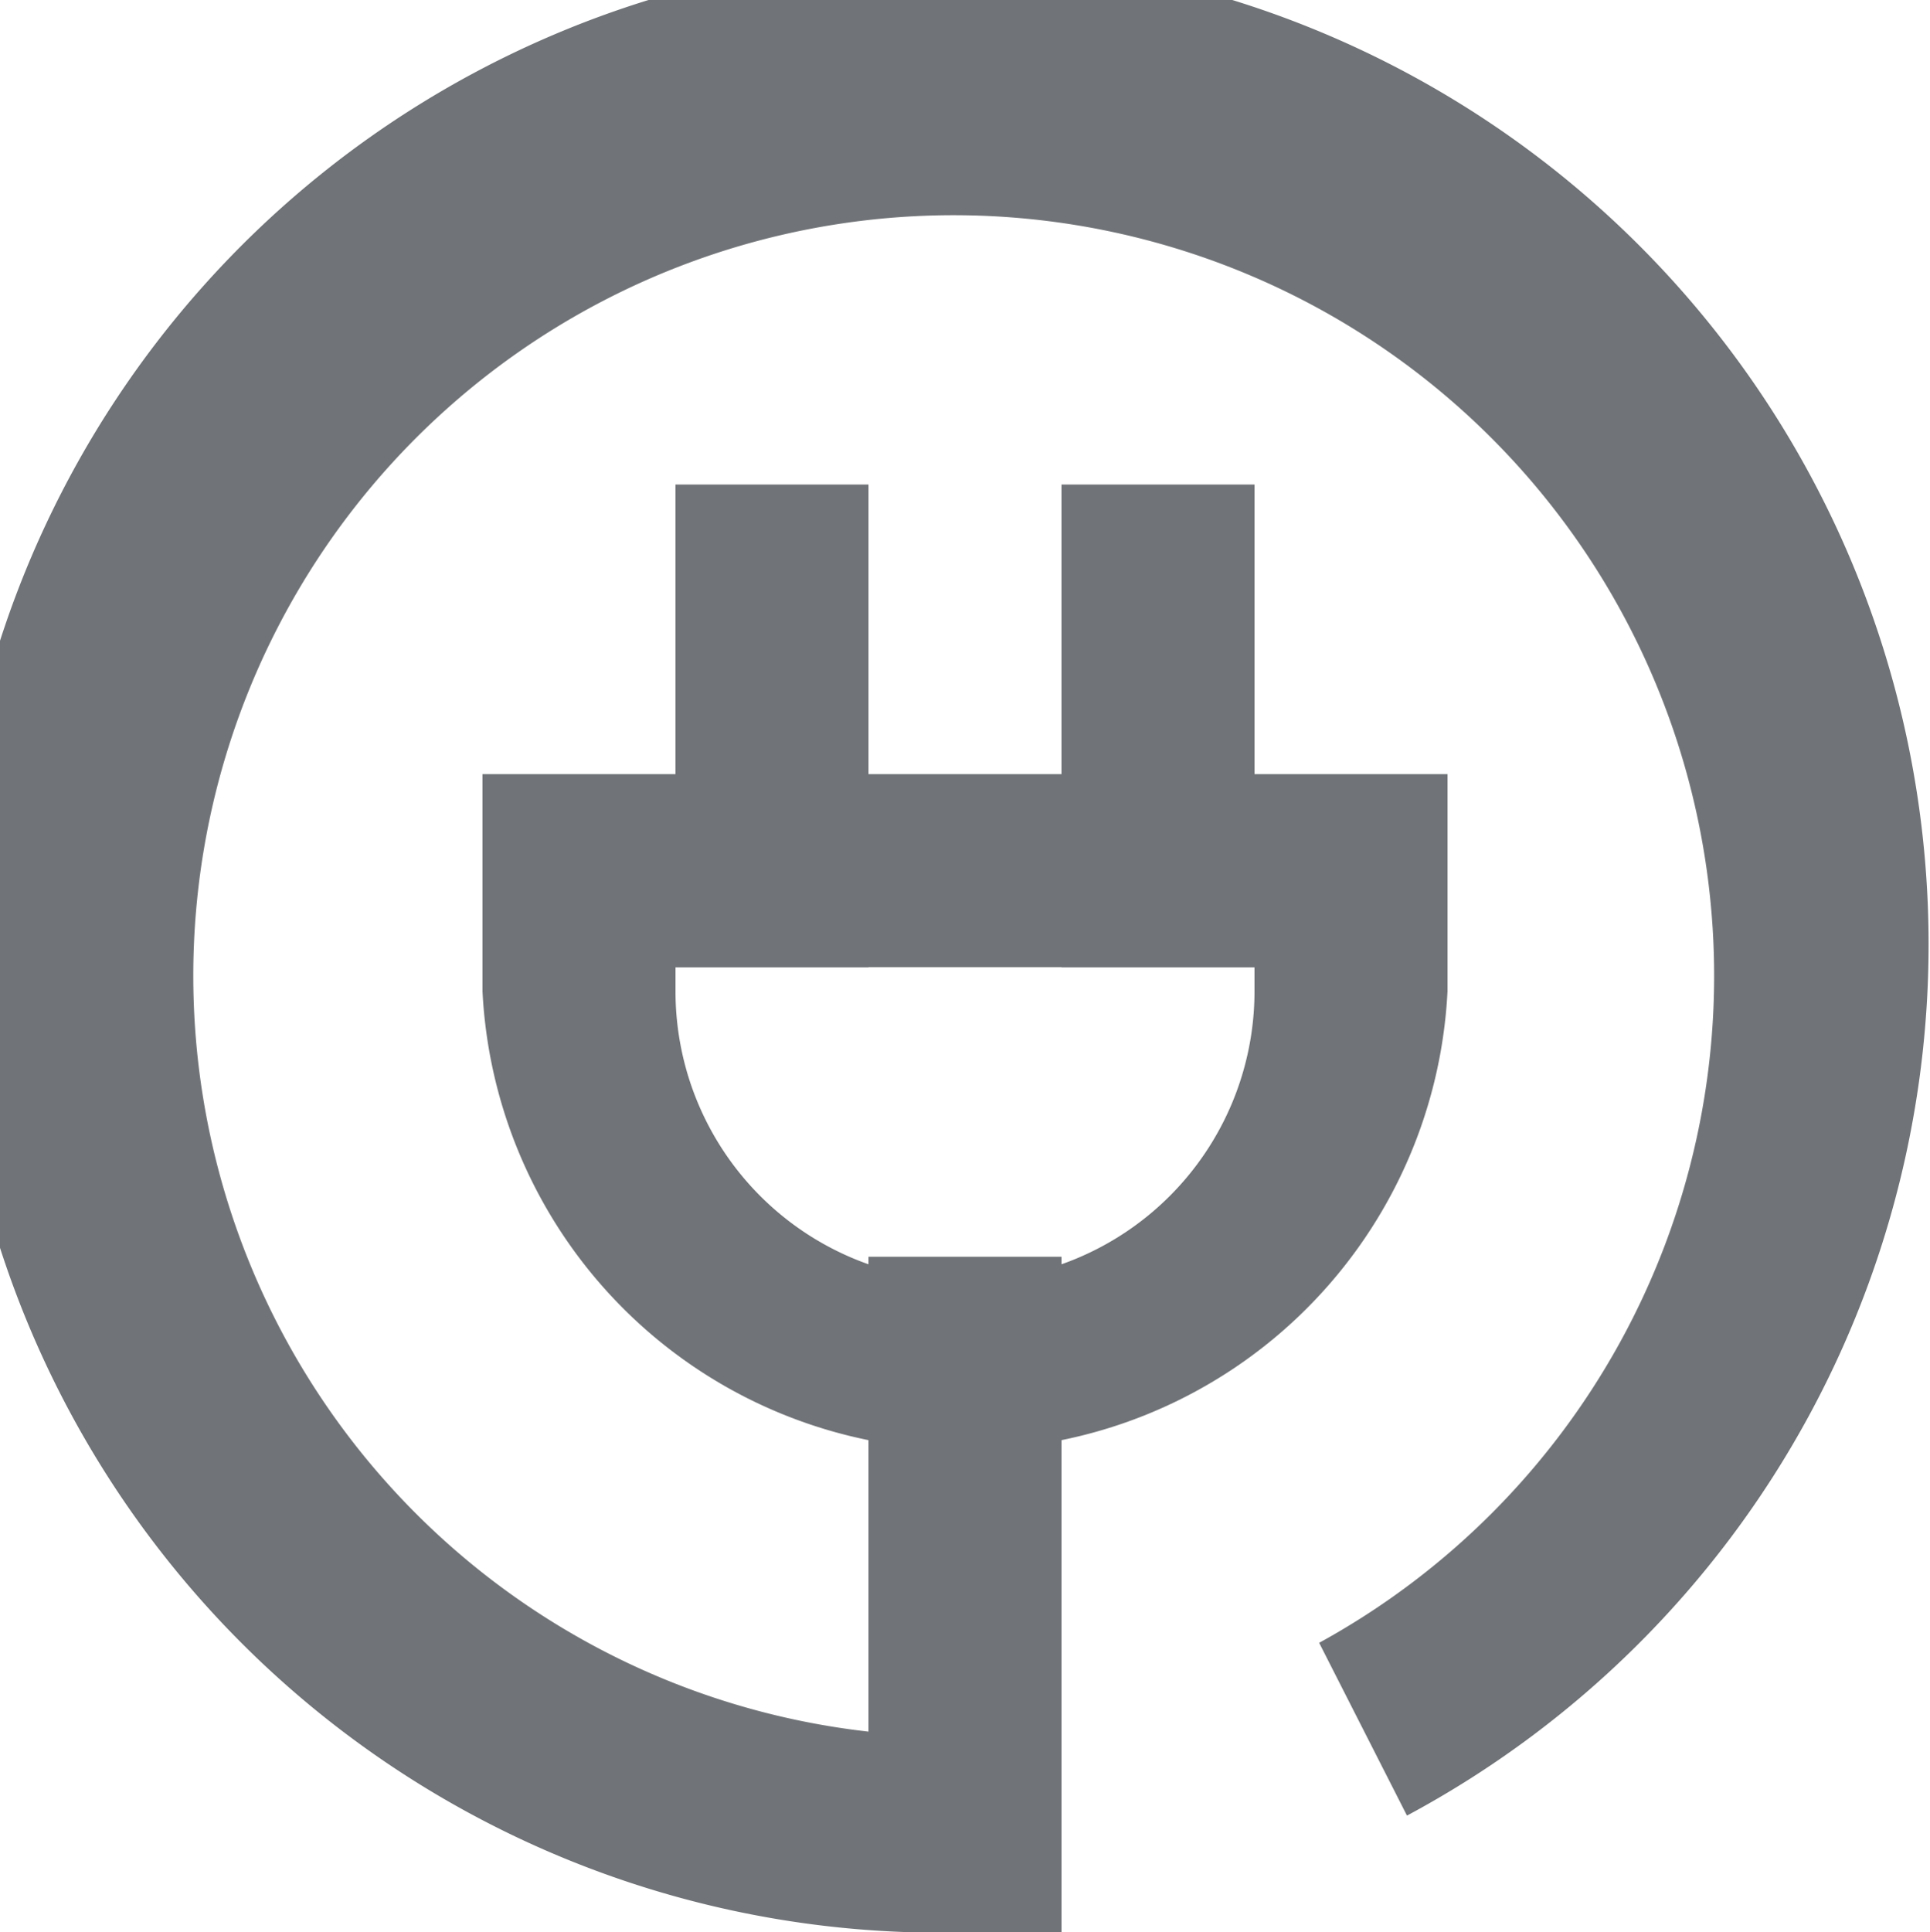 <svg id="Layer_1" data-name="Layer 1" xmlns="http://www.w3.org/2000/svg" viewBox="0 0 20 20.02"><defs><style>.cls-1{fill:#707377;}</style></defs><title>power-plug</title><path class="cls-1" d="M171,480h-1a10.24,10.24,0,1,1,4.58-1.21L173.67,477a7.88,7.88,0,1,0-4.67.92V473h2v7Z" transform="translate(-160 -459.98)"/><path class="cls-1" d="M170,475a5,5,0,0,1-5-4.75V468h10v2.25A5,5,0,0,1,170,475Zm-3-5v0.25a3,3,0,0,0,6,0V470h-6Z" transform="translate(-160 -459.98)"/><rect class="cls-1" x="7" y="5.02" width="2" height="5"/><rect class="cls-1" x="11" y="5.02" width="2" height="5"/></svg>